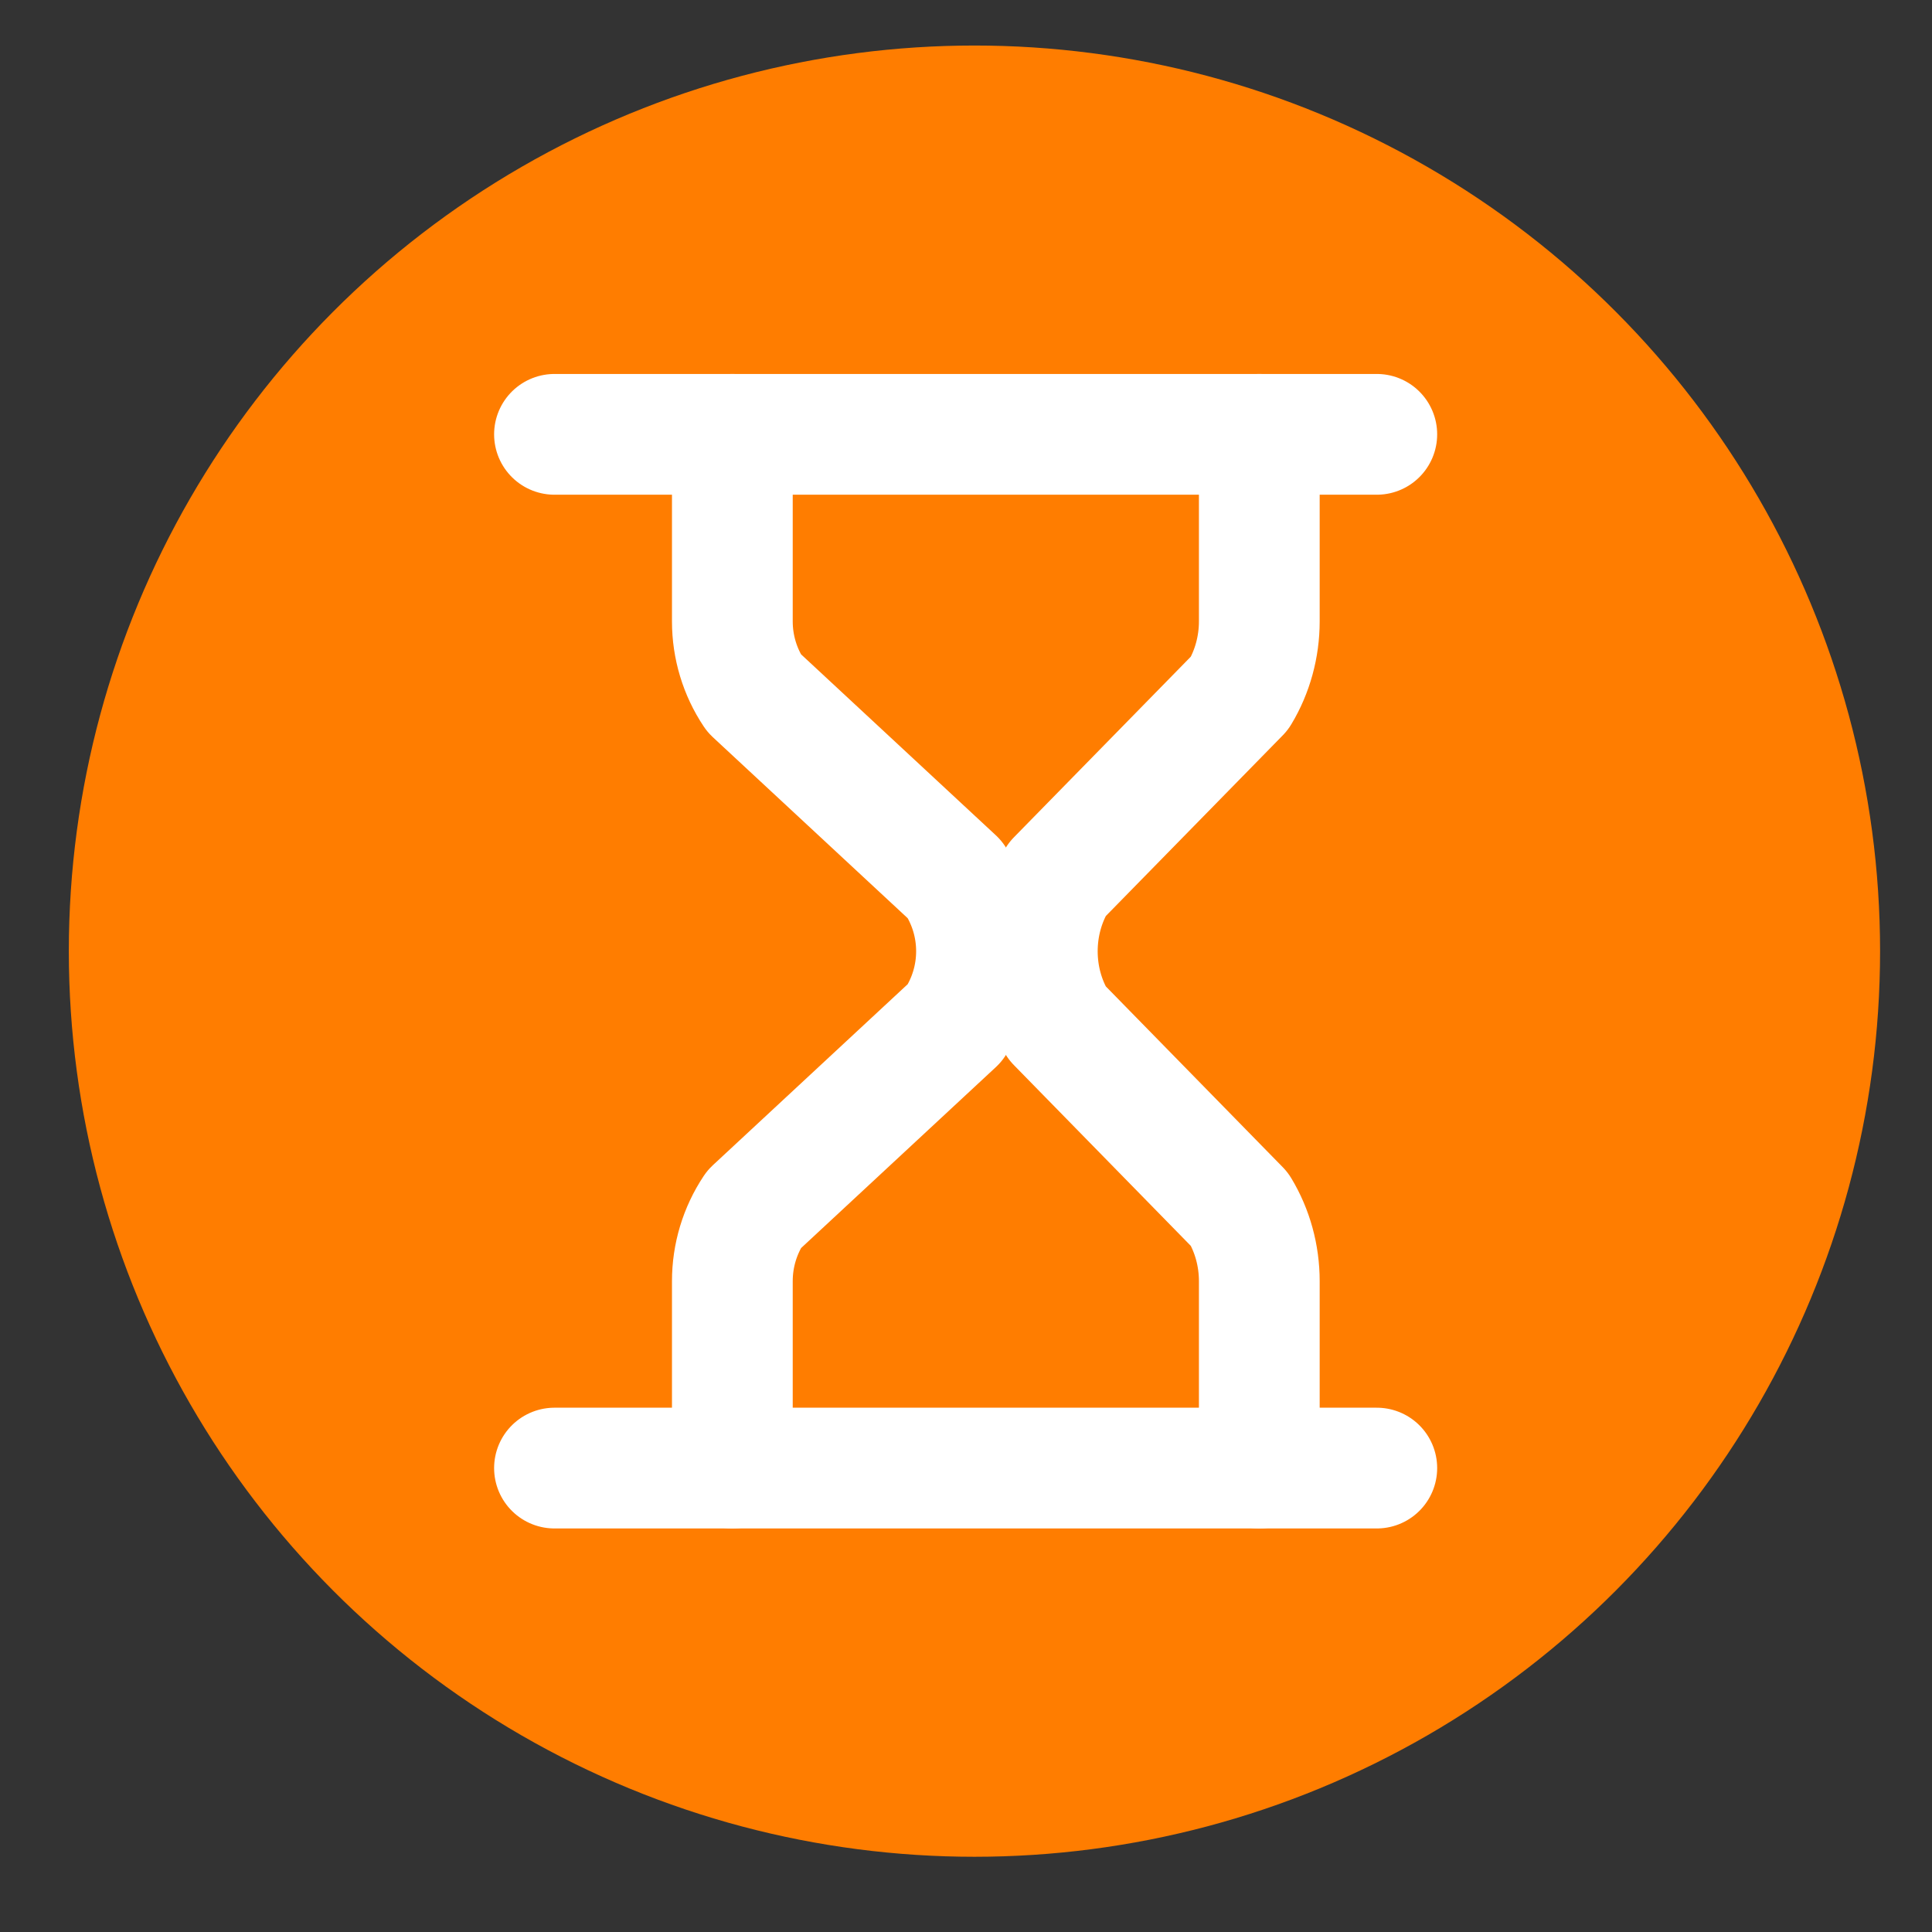 <svg width="16" height="16" viewBox="0 0 16 16" fill="none" xmlns="http://www.w3.org/2000/svg">
<rect x="0" y="0" width="16" height="16" fill="#333333" stroke="none"/>
<circle cx="8.07" cy="7.877" r="7.5" fill="#FF7D00"/>
<path d="M10.429 3.597V5.146C10.429 5.357 10.372 5.564 10.266 5.74L8.754 7.284C8.536 7.644 8.536 8.112 8.754 8.471L10.266 10.016C10.372 10.192 10.429 10.398 10.429 10.61V12.158" stroke="white" stroke-linecap="round" stroke-linejoin="round"/>
<path d="M4.592 12.158H5.565H10.429H11.402" stroke="white" stroke-linecap="round" stroke-linejoin="round"/>
<path d="M4.592 3.597H5.565H10.429H11.402" stroke="white" stroke-linecap="round" stroke-linejoin="round"/>
<path d="M6.065 12.158L6.065 10.61C6.065 10.398 6.127 10.192 6.244 10.016L7.907 8.471C8.147 8.112 8.147 7.643 7.907 7.284L6.244 5.739C6.127 5.564 6.065 5.357 6.065 5.146L6.065 3.597" stroke="white" stroke-linecap="round" stroke-linejoin="round"/>
</svg>
